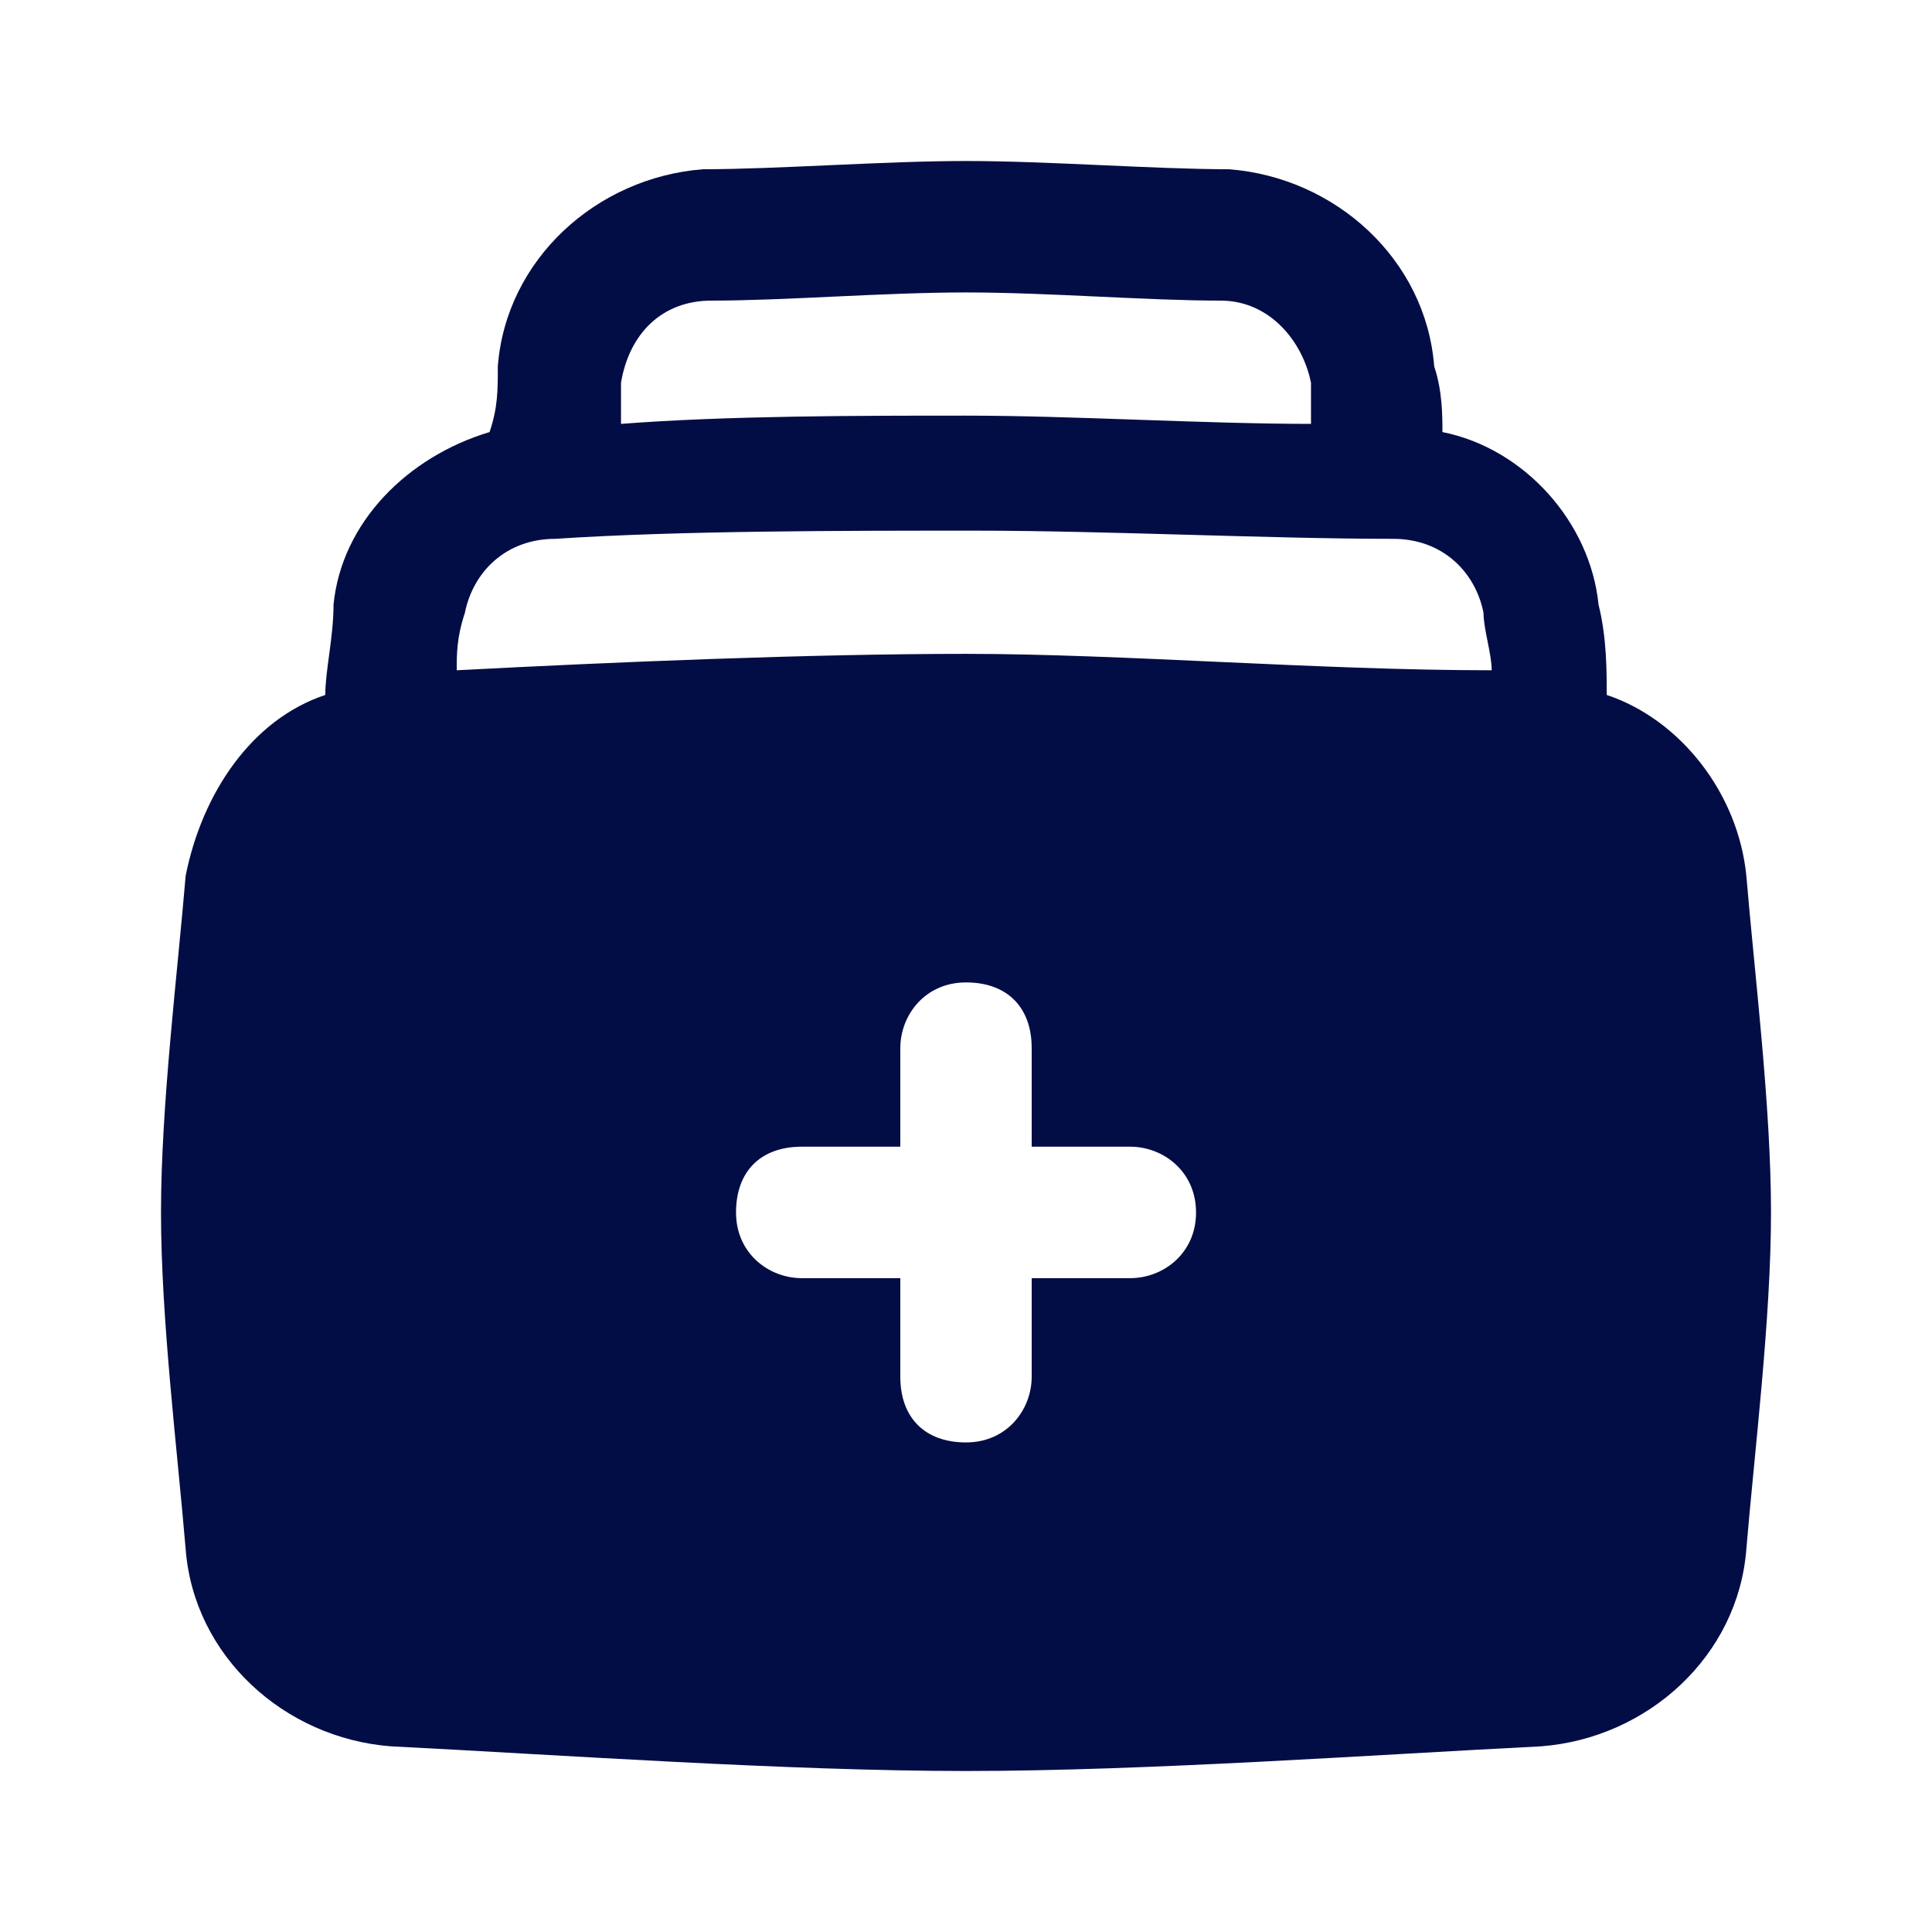 <svg width="30" height="30" viewBox="0 0 30 30" fill="none" xmlns="http://www.w3.org/2000/svg">
<g id="Drawer-Add">
<path id="Vector" d="M27.117 13.597C26.99 12.322 26.097 11.174 24.949 10.791C24.949 10.408 24.949 9.898 24.822 9.388C24.694 8.112 23.674 6.964 22.398 6.709C22.398 6.454 22.398 6.071 22.27 5.689C22.143 4.031 20.74 2.755 19.082 2.628C17.934 2.628 16.276 2.5 15 2.5C13.725 2.5 12.066 2.628 10.918 2.628C9.26 2.755 7.857 4.031 7.73 5.689C7.73 6.071 7.73 6.327 7.602 6.709C6.327 7.092 5.306 8.112 5.179 9.388C5.179 9.898 5.051 10.408 5.051 10.791C3.903 11.174 3.138 12.322 2.883 13.597C2.755 15.128 2.5 17.168 2.5 18.827C2.5 20.485 2.755 22.526 2.883 24.056C3.01 25.714 4.413 26.99 6.071 27.117C8.623 27.245 12.194 27.5 15 27.5C17.806 27.5 21.378 27.245 23.929 27.117C25.587 26.99 26.99 25.714 27.117 24.056C27.245 22.526 27.5 20.485 27.5 18.827C27.5 17.168 27.245 15.128 27.117 13.597ZM11.046 4.668C12.194 4.668 13.725 4.541 15 4.541C16.276 4.541 17.806 4.668 18.954 4.668C19.72 4.668 20.23 5.306 20.357 5.944C20.357 6.199 20.357 6.327 20.357 6.582C18.699 6.582 16.658 6.454 15 6.454C13.342 6.454 11.301 6.454 9.643 6.582C9.643 6.327 9.643 6.199 9.643 5.944C9.77 5.179 10.281 4.668 11.046 4.668ZM17.551 19.847H16.02V21.378C16.02 21.888 15.638 22.398 15 22.398C14.362 22.398 13.98 22.015 13.98 21.378V19.847H12.449C11.939 19.847 11.429 19.464 11.429 18.827C11.429 18.189 11.811 17.806 12.449 17.806H13.98V16.276C13.98 15.765 14.362 15.255 15 15.255C15.638 15.255 16.02 15.638 16.02 16.276V17.806H17.551C18.061 17.806 18.572 18.189 18.572 18.827C18.572 19.464 18.061 19.847 17.551 19.847ZM15 10.153C12.577 10.153 9.515 10.281 7.092 10.408C7.092 10.153 7.092 9.898 7.219 9.515C7.347 8.878 7.857 8.367 8.623 8.367C10.536 8.24 13.087 8.24 15.128 8.24C17.168 8.24 19.72 8.367 21.633 8.367C22.398 8.367 22.908 8.878 23.036 9.515C23.036 9.77 23.163 10.153 23.163 10.408C20.485 10.408 17.424 10.153 15 10.153Z" fill="#030D45"/>
</g>
</svg>
